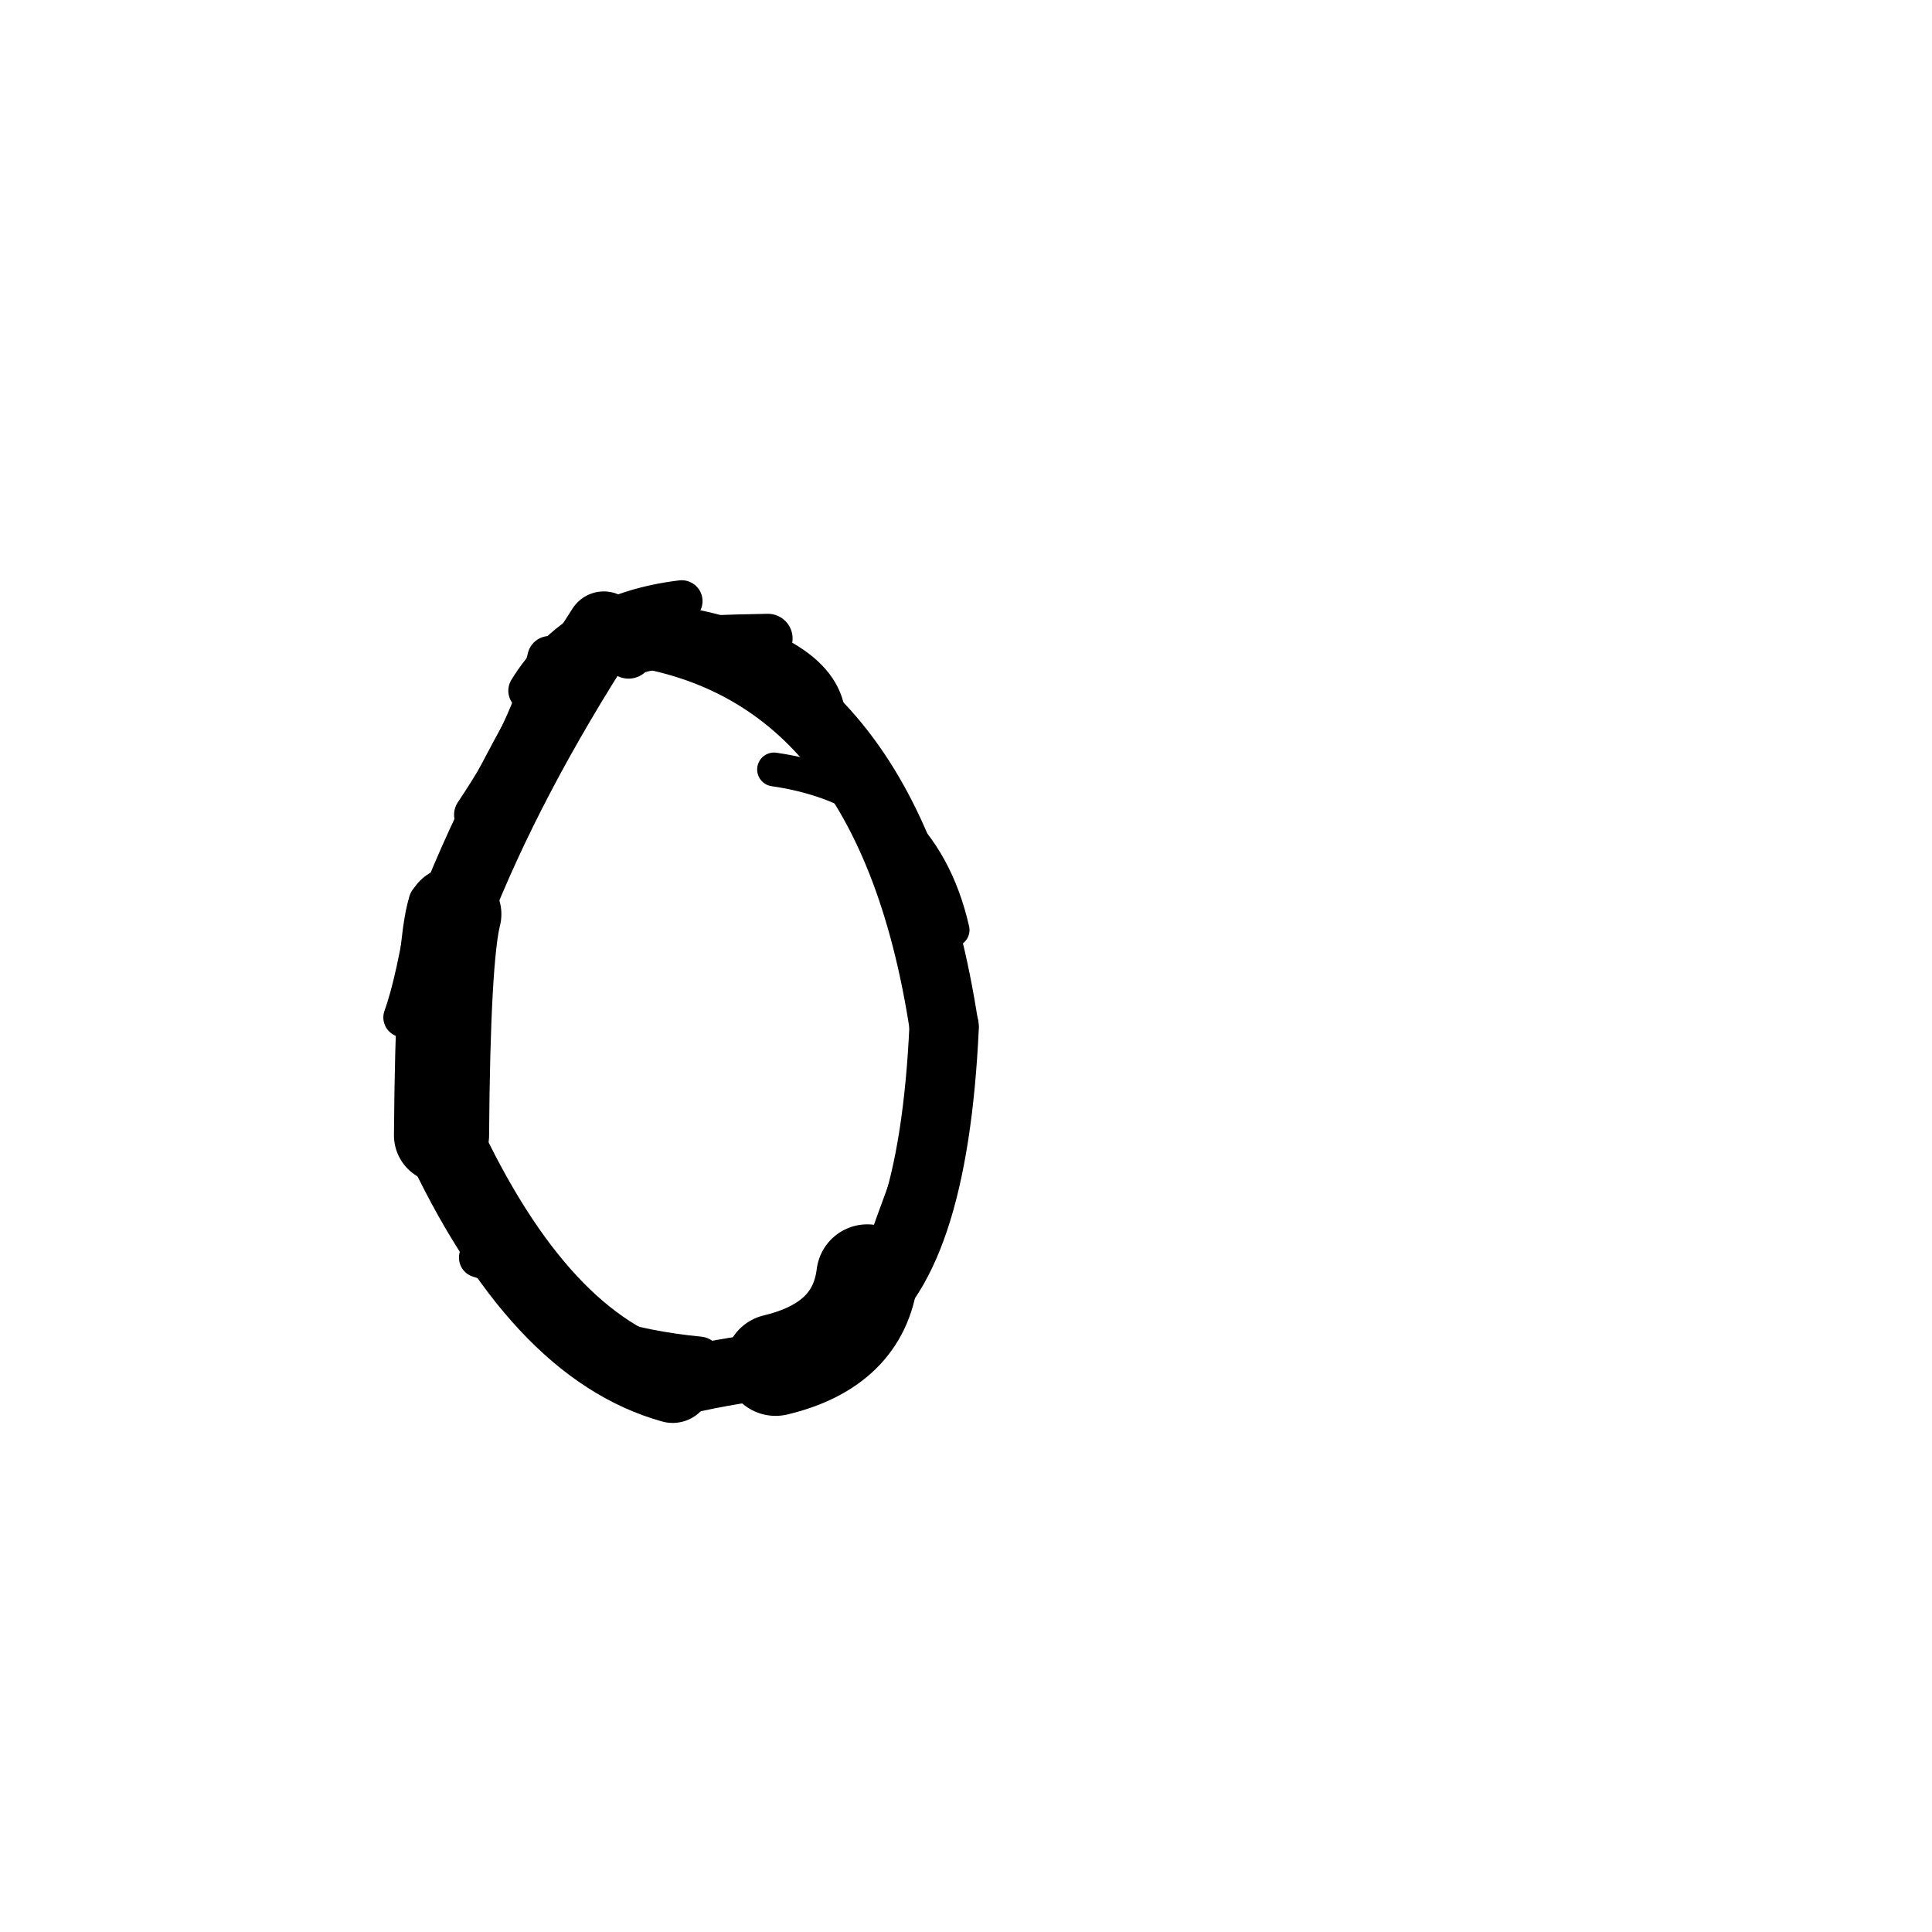 <?xml version="1.0" ?>
<svg height="140" width="140" xmlns="http://www.w3.org/2000/svg">
  <path d="M 62.847, 92.411 Q 62.225, 97.469, 56.202, 98.909 " fill="none" id="curve_1" stroke="#000000" stroke-linecap="round" stroke-linejoin="round" stroke-width="7.381"/>
  <path d="M 56.202, 98.909 Q 52.103, 99.408, 48.746, 100.257 " fill="none" id="curve_1" stroke="#000000" stroke-linecap="round" stroke-linejoin="round" stroke-width="4.843"/>
  <path d="M 48.746, 100.257 Q 39.076, 97.569, 31.994, 82.269 " fill="none" id="curve_1" stroke="#000000" stroke-linecap="round" stroke-linejoin="round" stroke-width="5.708"/>
  <path d="M 31.994, 82.269 Q 32.09, 69.354, 32.886, 66.243 " fill="none" id="curve_1" stroke="#000000" stroke-linecap="round" stroke-linejoin="round" stroke-width="6.893"/>
  <path d="M 32.886, 66.243 Q 36.733, 56.383, 43.752, 45.543 " fill="none" id="curve_1" stroke="#000000" stroke-linecap="round" stroke-linejoin="round" stroke-width="5.373"/>
  <path d="M 43.752, 45.543 Q 64.279, 47.187, 68.414, 74.426 " fill="none" id="curve_1" stroke="#000000" stroke-linecap="round" stroke-linejoin="round" stroke-width="4.991"/>
  <path d="M 68.414, 74.426 Q 67.614, 91.743, 61.359, 95.503 " fill="none" id="curve_1" stroke="#000000" stroke-linecap="round" stroke-linejoin="round" stroke-width="5.032"/>
  <path d="M 45.547, 47.387 Q 46.128, 46.413, 55.645, 46.267 " fill="none" id="curve_3" stroke="#000000" stroke-linecap="round" stroke-linejoin="round" stroke-width="3.578"/>
  <path d="M 39.821, 47.699 Q 38.66, 52.878, 34.516, 59.033 " fill="none" id="curve_4" stroke="#000000" stroke-linecap="round" stroke-linejoin="round" stroke-width="3.223"/>
  <path d="M 29.215, 73.726 Q 30.153, 71.159, 31.057, 65.329 " fill="none" id="curve_5" stroke="#000000" stroke-linecap="round" stroke-linejoin="round" stroke-width="2.875"/>
  <path d="M 59.988, 51.184 Q 58.762, 46.423, 46.747, 44.681 " fill="none" id="curve_9" stroke="#000000" stroke-linecap="round" stroke-linejoin="round" stroke-width="2.331"/>
  <path d="M 61.699, 98.359 Q 64.263, 89.614, 69.289, 77.228 " fill="none" id="curve_13" stroke="#000000" stroke-linecap="round" stroke-linejoin="round" stroke-width="2.885"/>
  <path d="M 50.657, 98.495 Q 42.736, 97.721, 38.566, 94.513 " fill="none" id="curve_14" stroke="#000000" stroke-linecap="round" stroke-linejoin="round" stroke-width="3.286"/>
  <path d="M 56.091, 55.758 Q 66.727, 57.302, 69.029, 67.39 " fill="none" id="curve_15" stroke="#000000" stroke-linecap="round" stroke-linejoin="round" stroke-width="2.45"/>
  <path d="M 49.398, 43.556 Q 41.761, 44.485, 38.344, 50.054 " fill="none" id="curve_16" stroke="#000000" stroke-linecap="round" stroke-linejoin="round" stroke-width="3.02"/>
  <path d="M 34.704, 91.131 Q 41.033, 93.08, 44.617, 98.9 " fill="none" id="curve_69" stroke="#000000" stroke-linecap="round" stroke-linejoin="round" stroke-width="2.892"/>
</svg>
